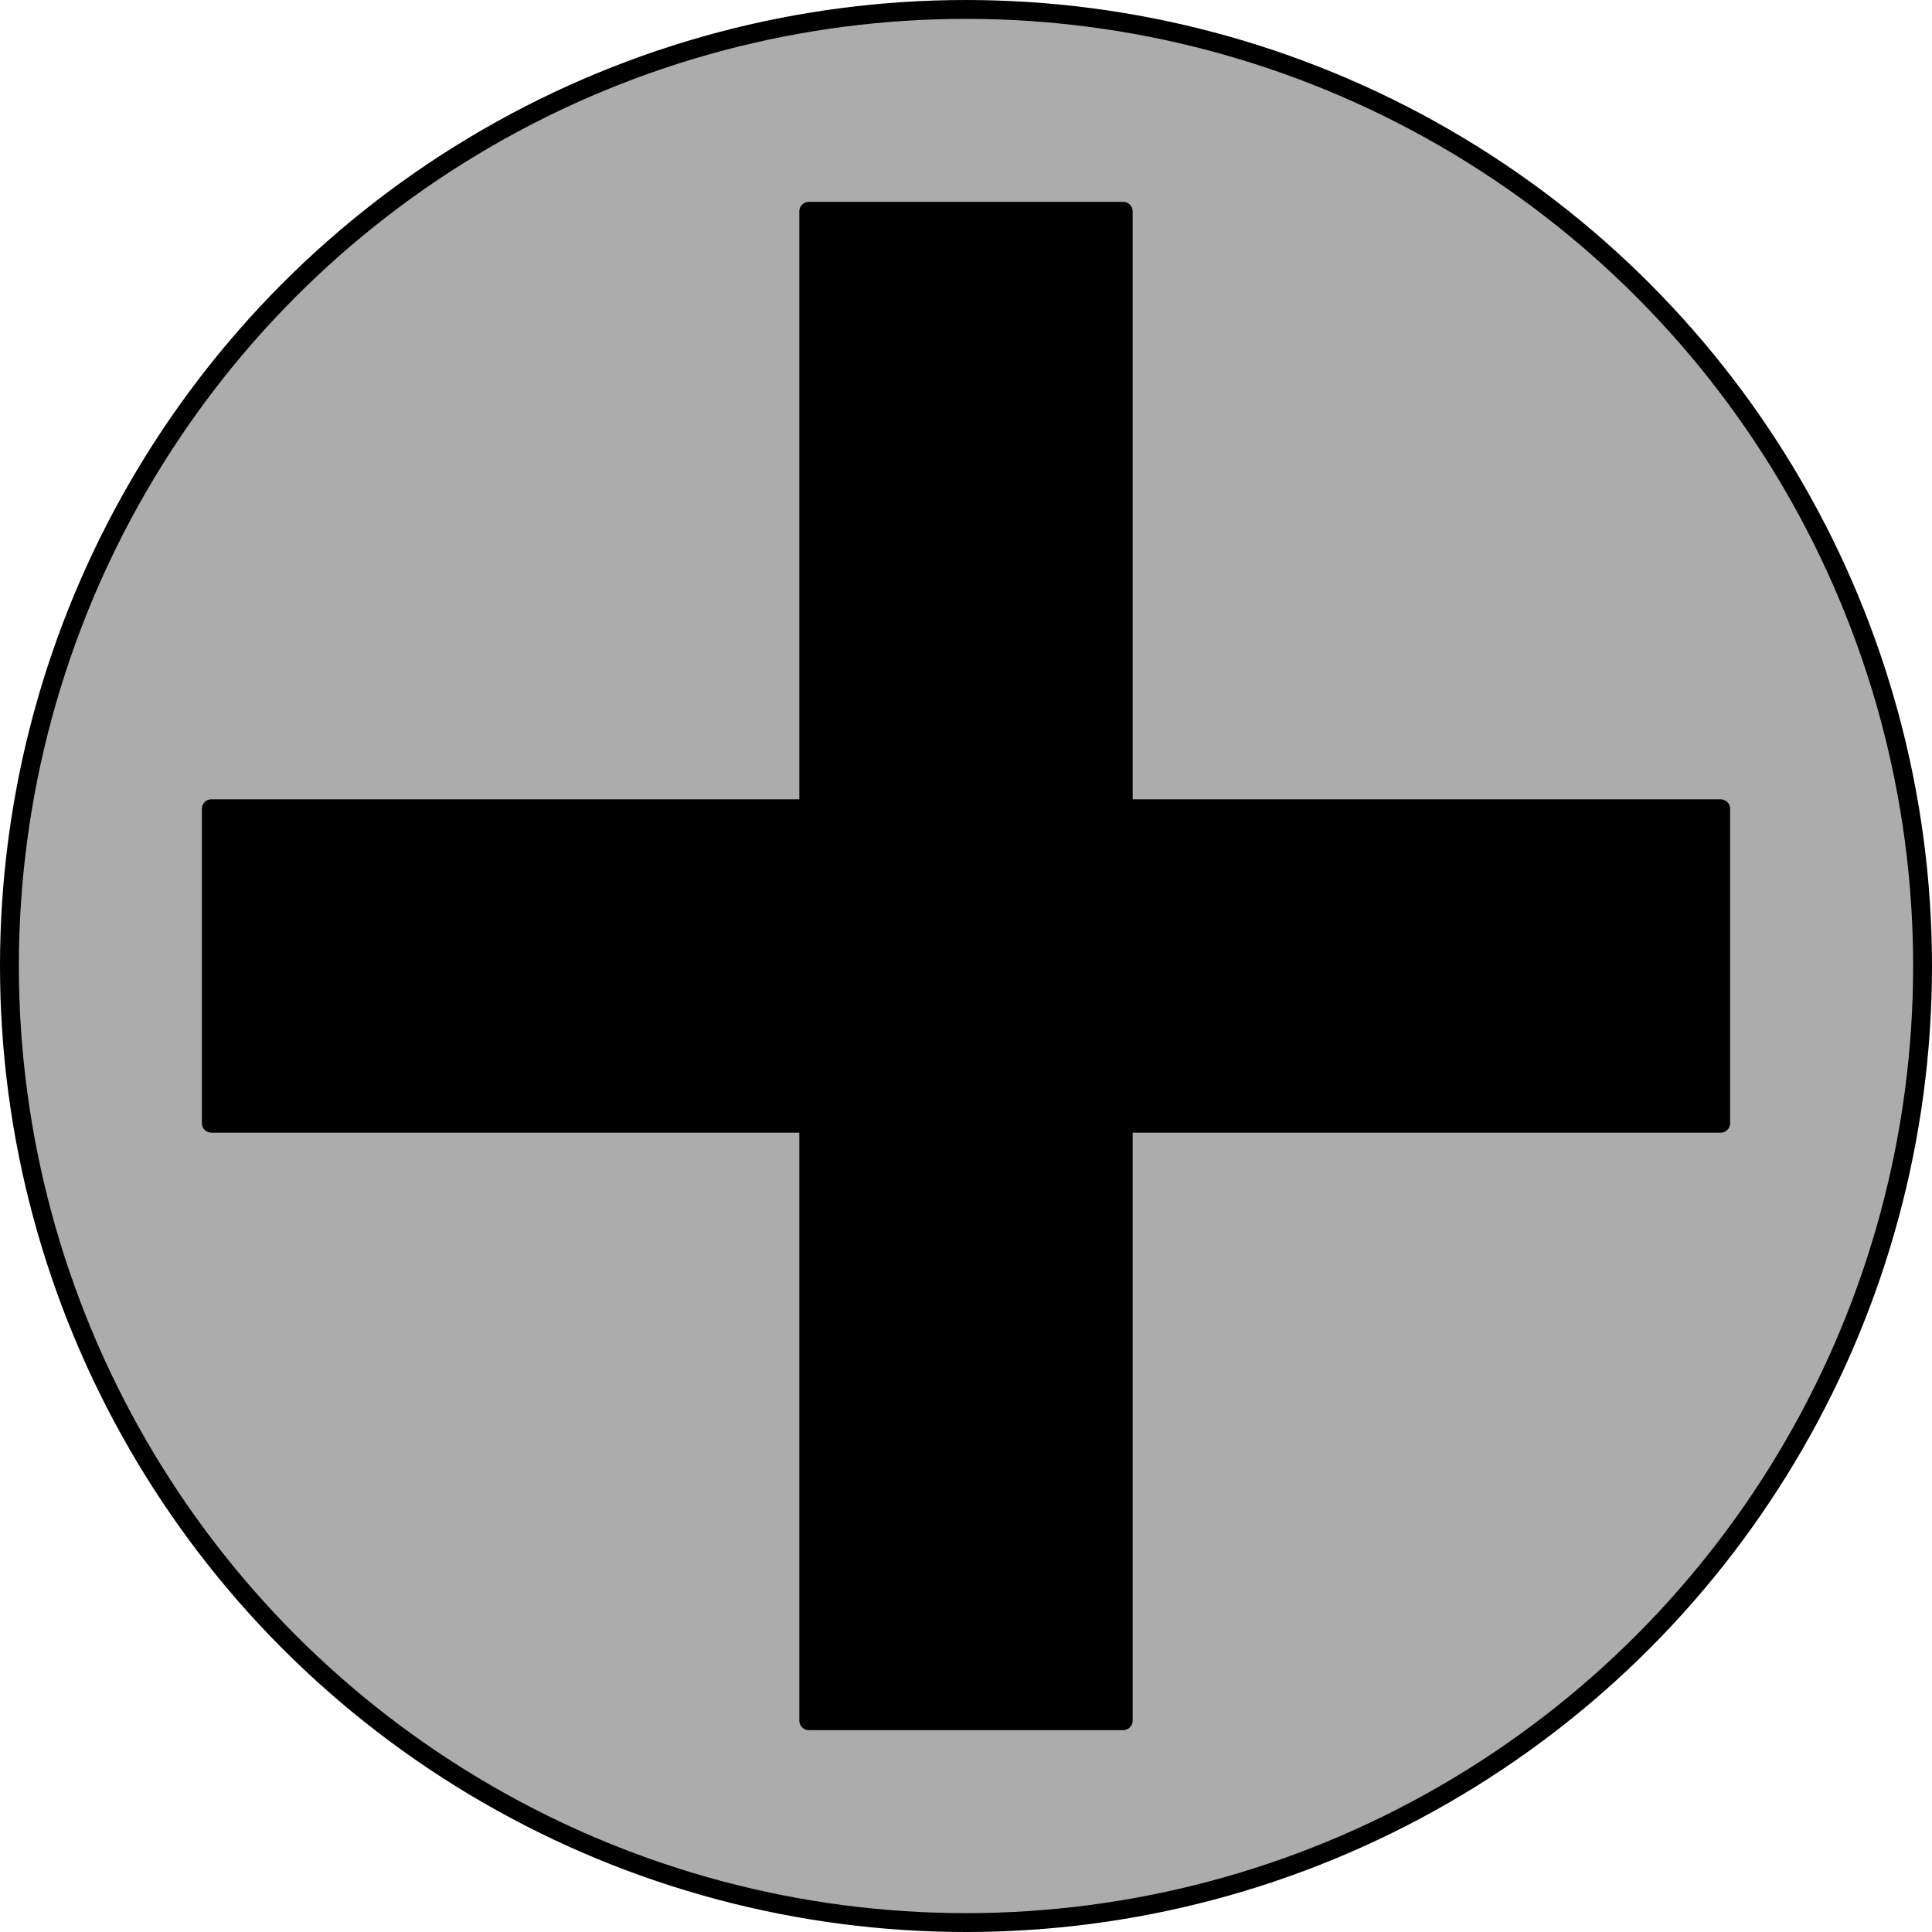 ﻿<?xml version="1.0" encoding="utf-8"?>
<!DOCTYPE svg PUBLIC "-//W3C//DTD SVG 1.1//EN" "http://www.w3.org/Graphics/SVG/1.1/DTD/svg11.dtd">
<svg xmlns="http://www.w3.org/2000/svg" xmlns:xlink="http://www.w3.org/1999/xlink" version="1.1" baseProfile="full" viewBox="0 0 512.00 512.00" enable-background="new 0 0 512.00 512.00" xml:space="preserve">
	<ellipse fill="#ACACAC" fill-opacity="1" stroke-width="5" stroke-linejoin="round" stroke="#000000" stroke-opacity="1" cx="256" cy="256" rx="253.5" ry="253.5"/>
	<rect x="214.333" y="56" fill="#000000" fill-opacity="1" stroke-width="5" stroke-linejoin="round" stroke="#000000" stroke-opacity="1" width="83.333" height="400"/>
	<rect x="56" y="214.333" fill="#000000" fill-opacity="1" stroke-width="5" stroke-linejoin="round" stroke="#000000" stroke-opacity="1" width="400" height="83.333"/>
</svg>
